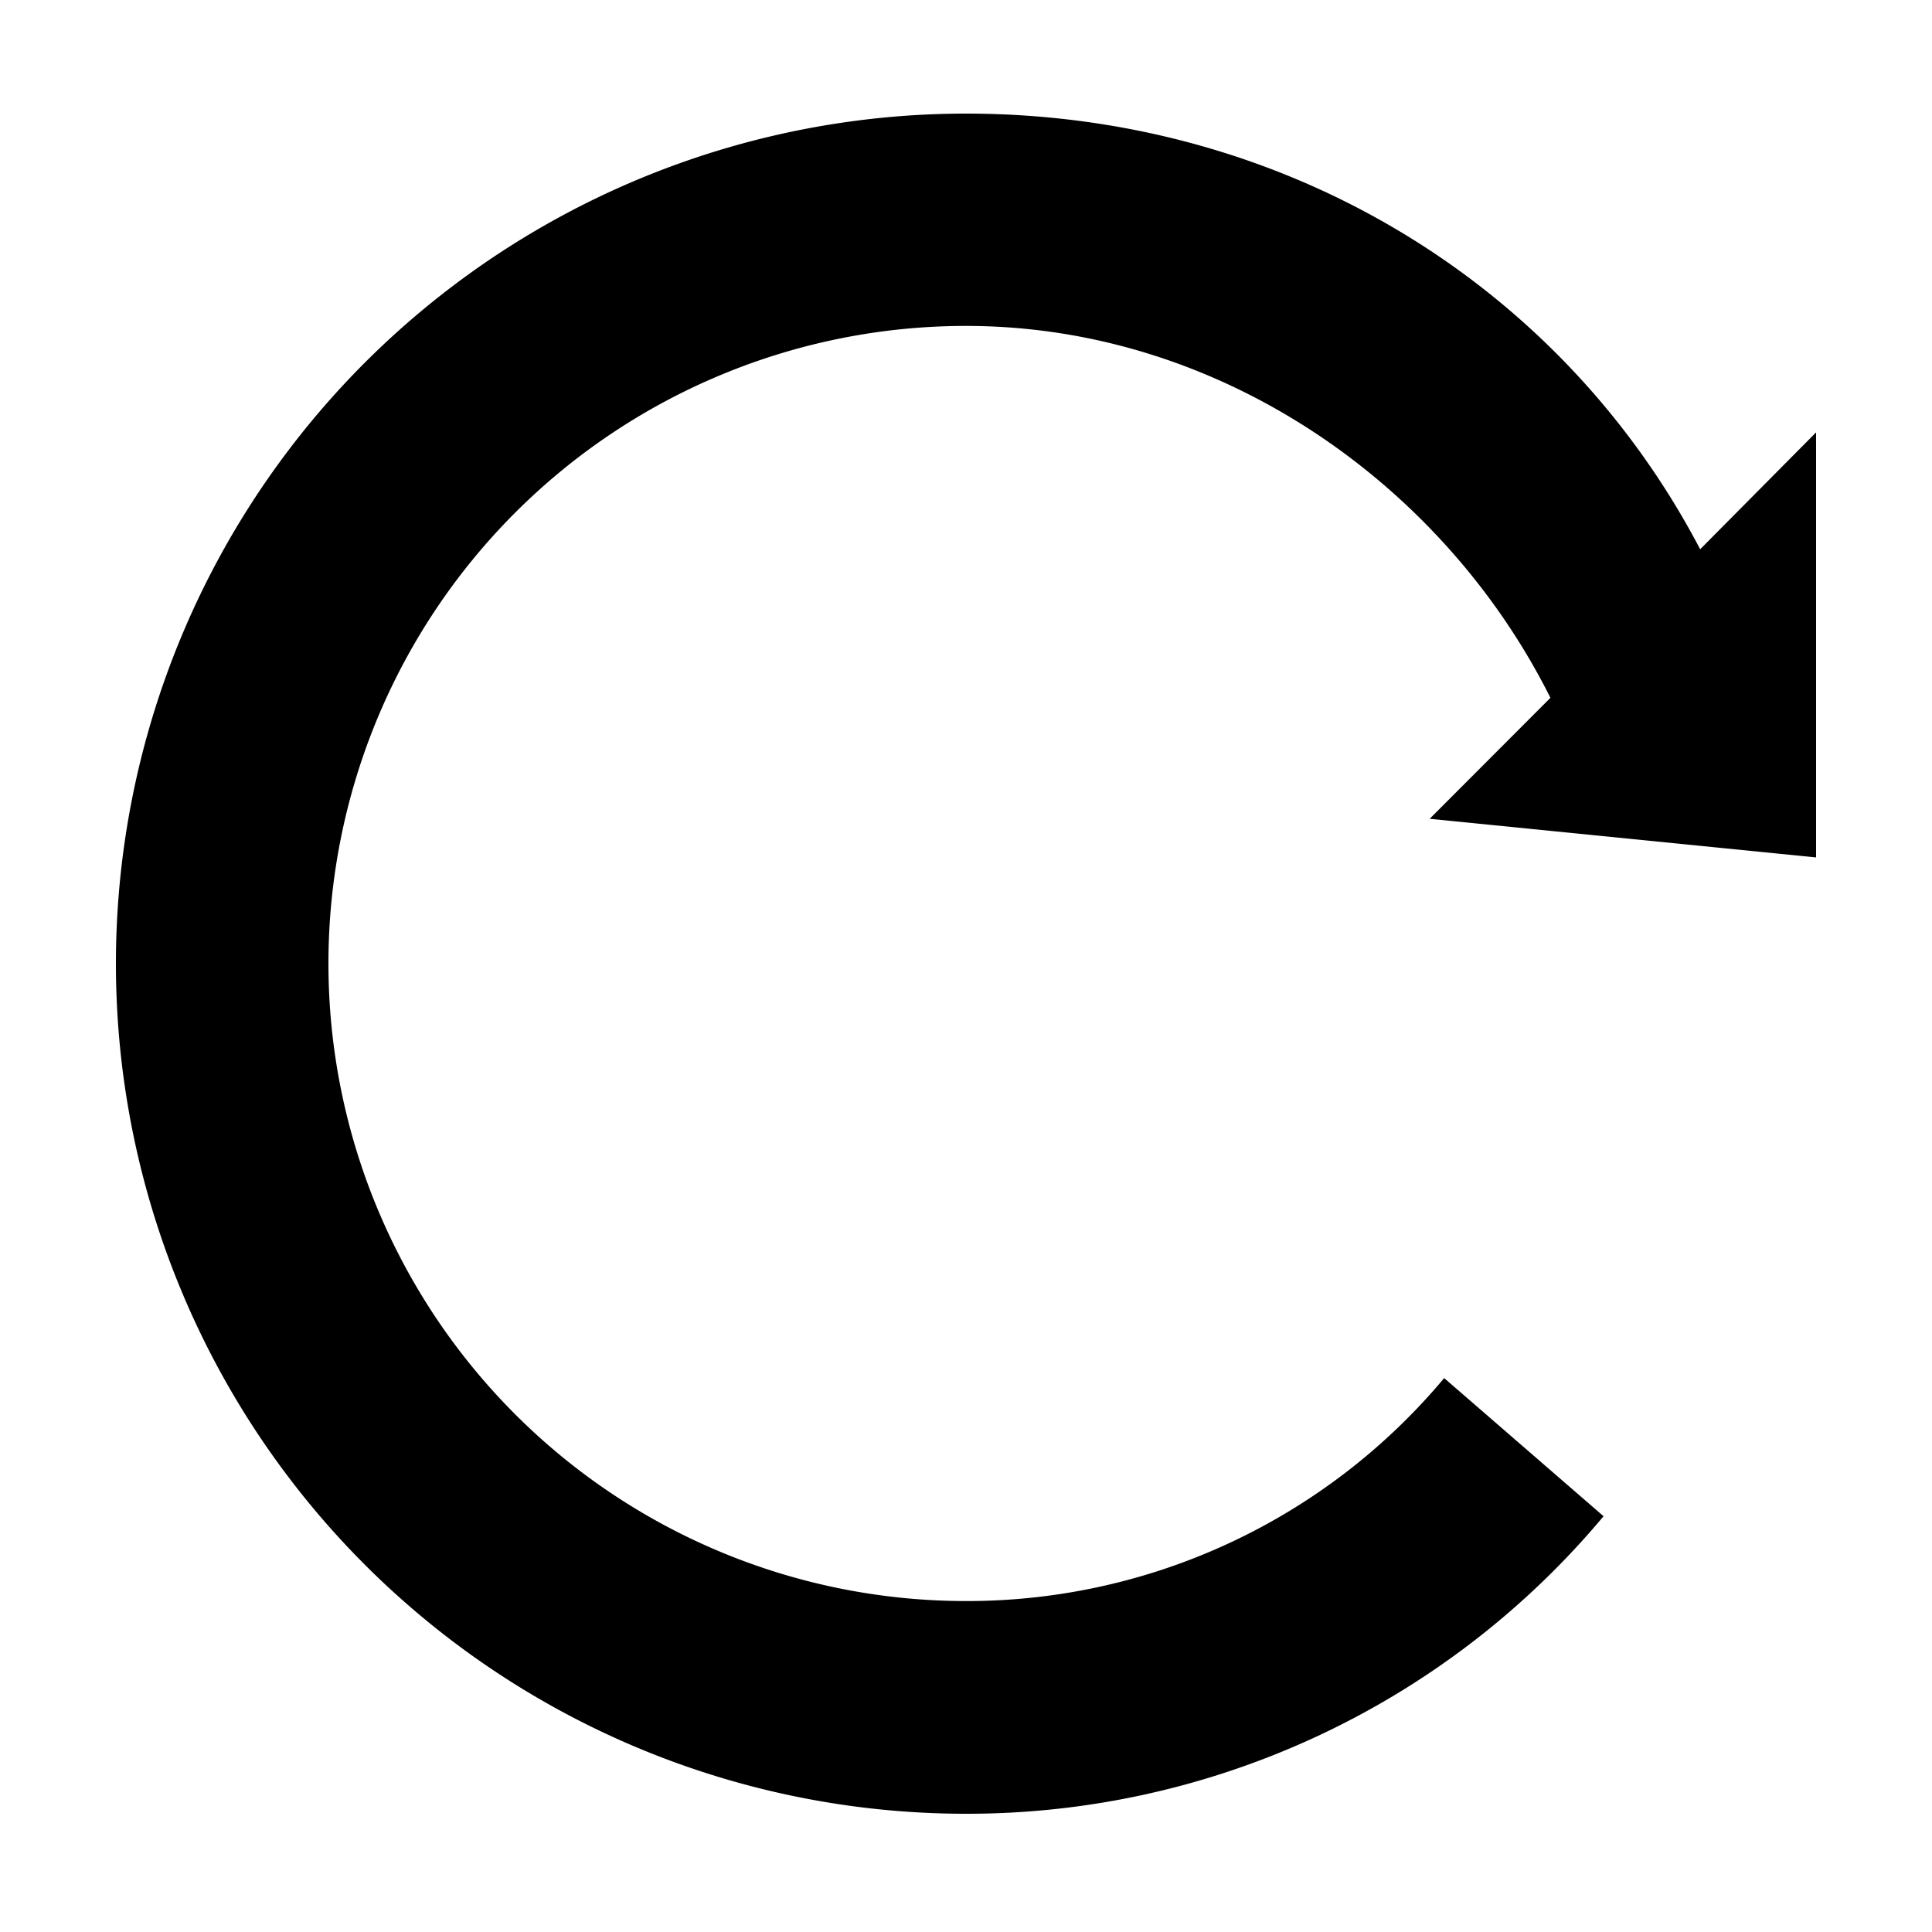 <svg id="レイヤー_1" data-name="レイヤー 1" xmlns="http://www.w3.org/2000/svg" viewBox="0 0 100 100"><title>rotate_right</title><path d="M94,44.38v-22l-6,6.05C80.8,14.68,66.5,5.88,50,5.88a44,44,0,1,0,0,88,42.94,42.94,0,0,0,33-15.4l-8.25-7.15A32.19,32.19,0,0,1,50,82.87a33,33,0,1,1,0-66c13.2,0,24.75,8.25,30.25,19.25L74,42.38Z"/></svg>